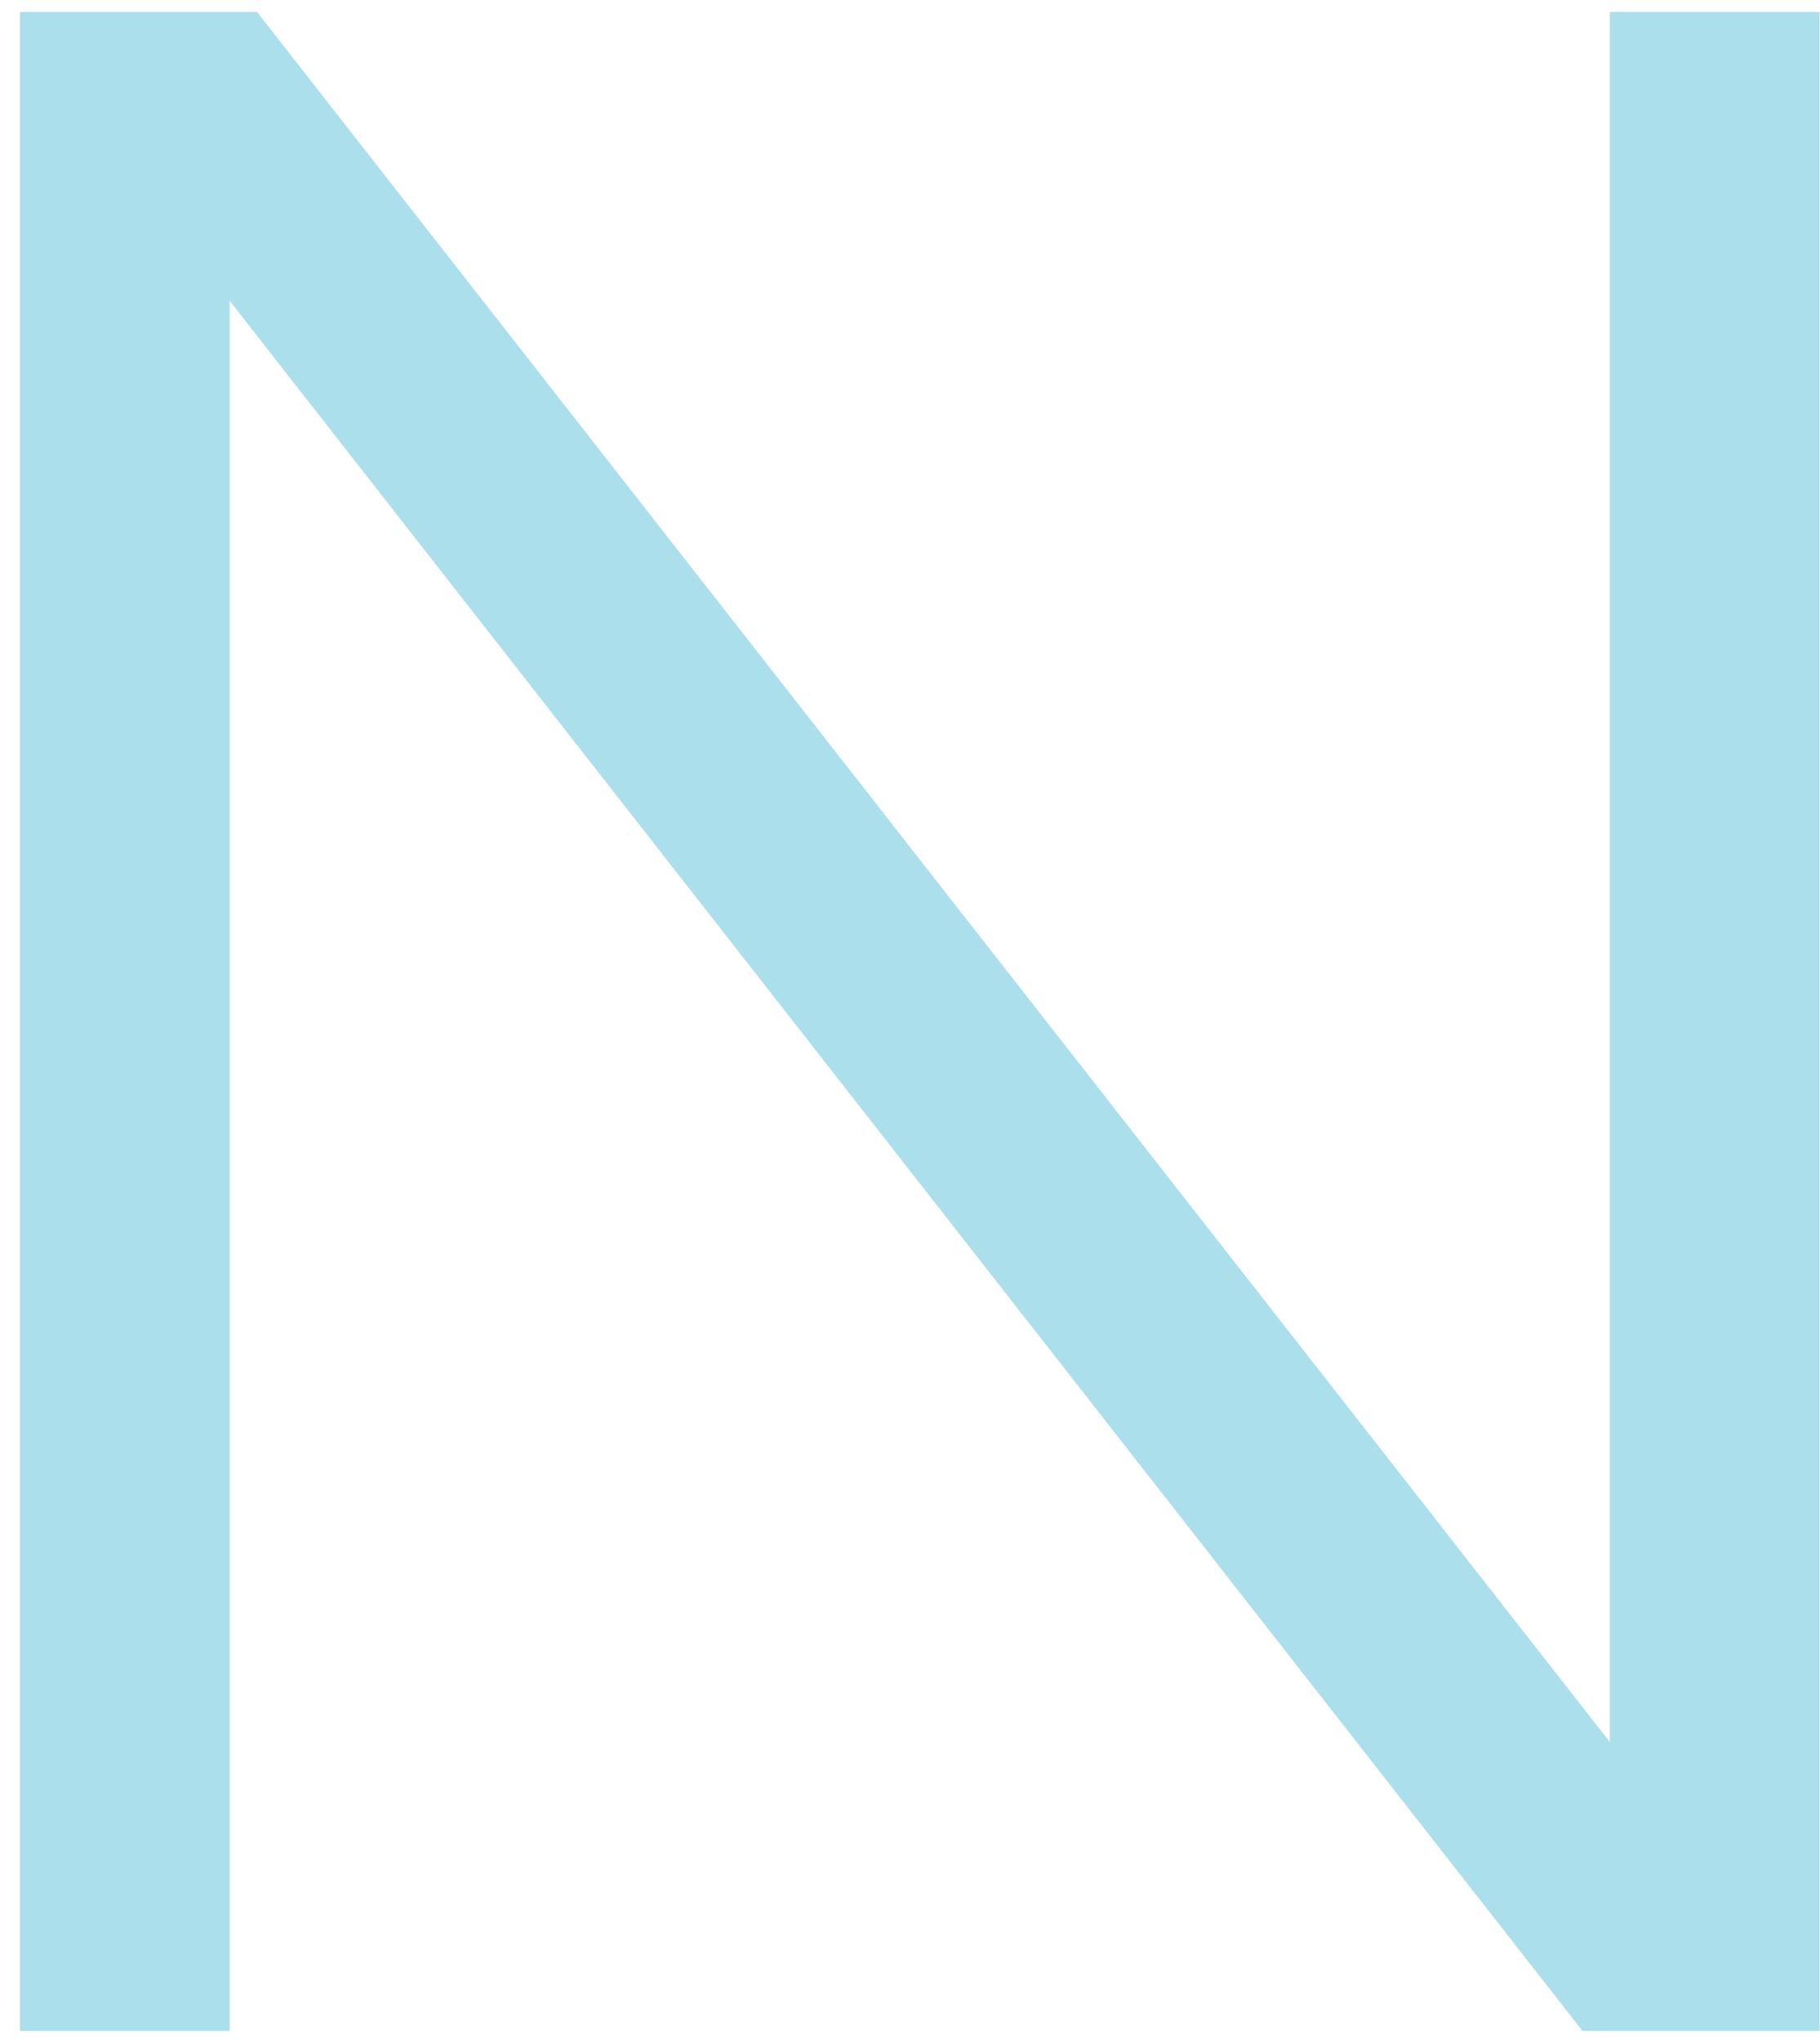 <svg width="66" height="74" viewBox="0 0 66 74" fill="none" xmlns="http://www.w3.org/2000/svg">
<path d="M65.986 0.434V73.634H57.387L8.329 10.907V73.634H0.723V0.434H9.321L58.379 63.161V0.434H65.986Z" fill="#ABDFEC"/>
</svg>
